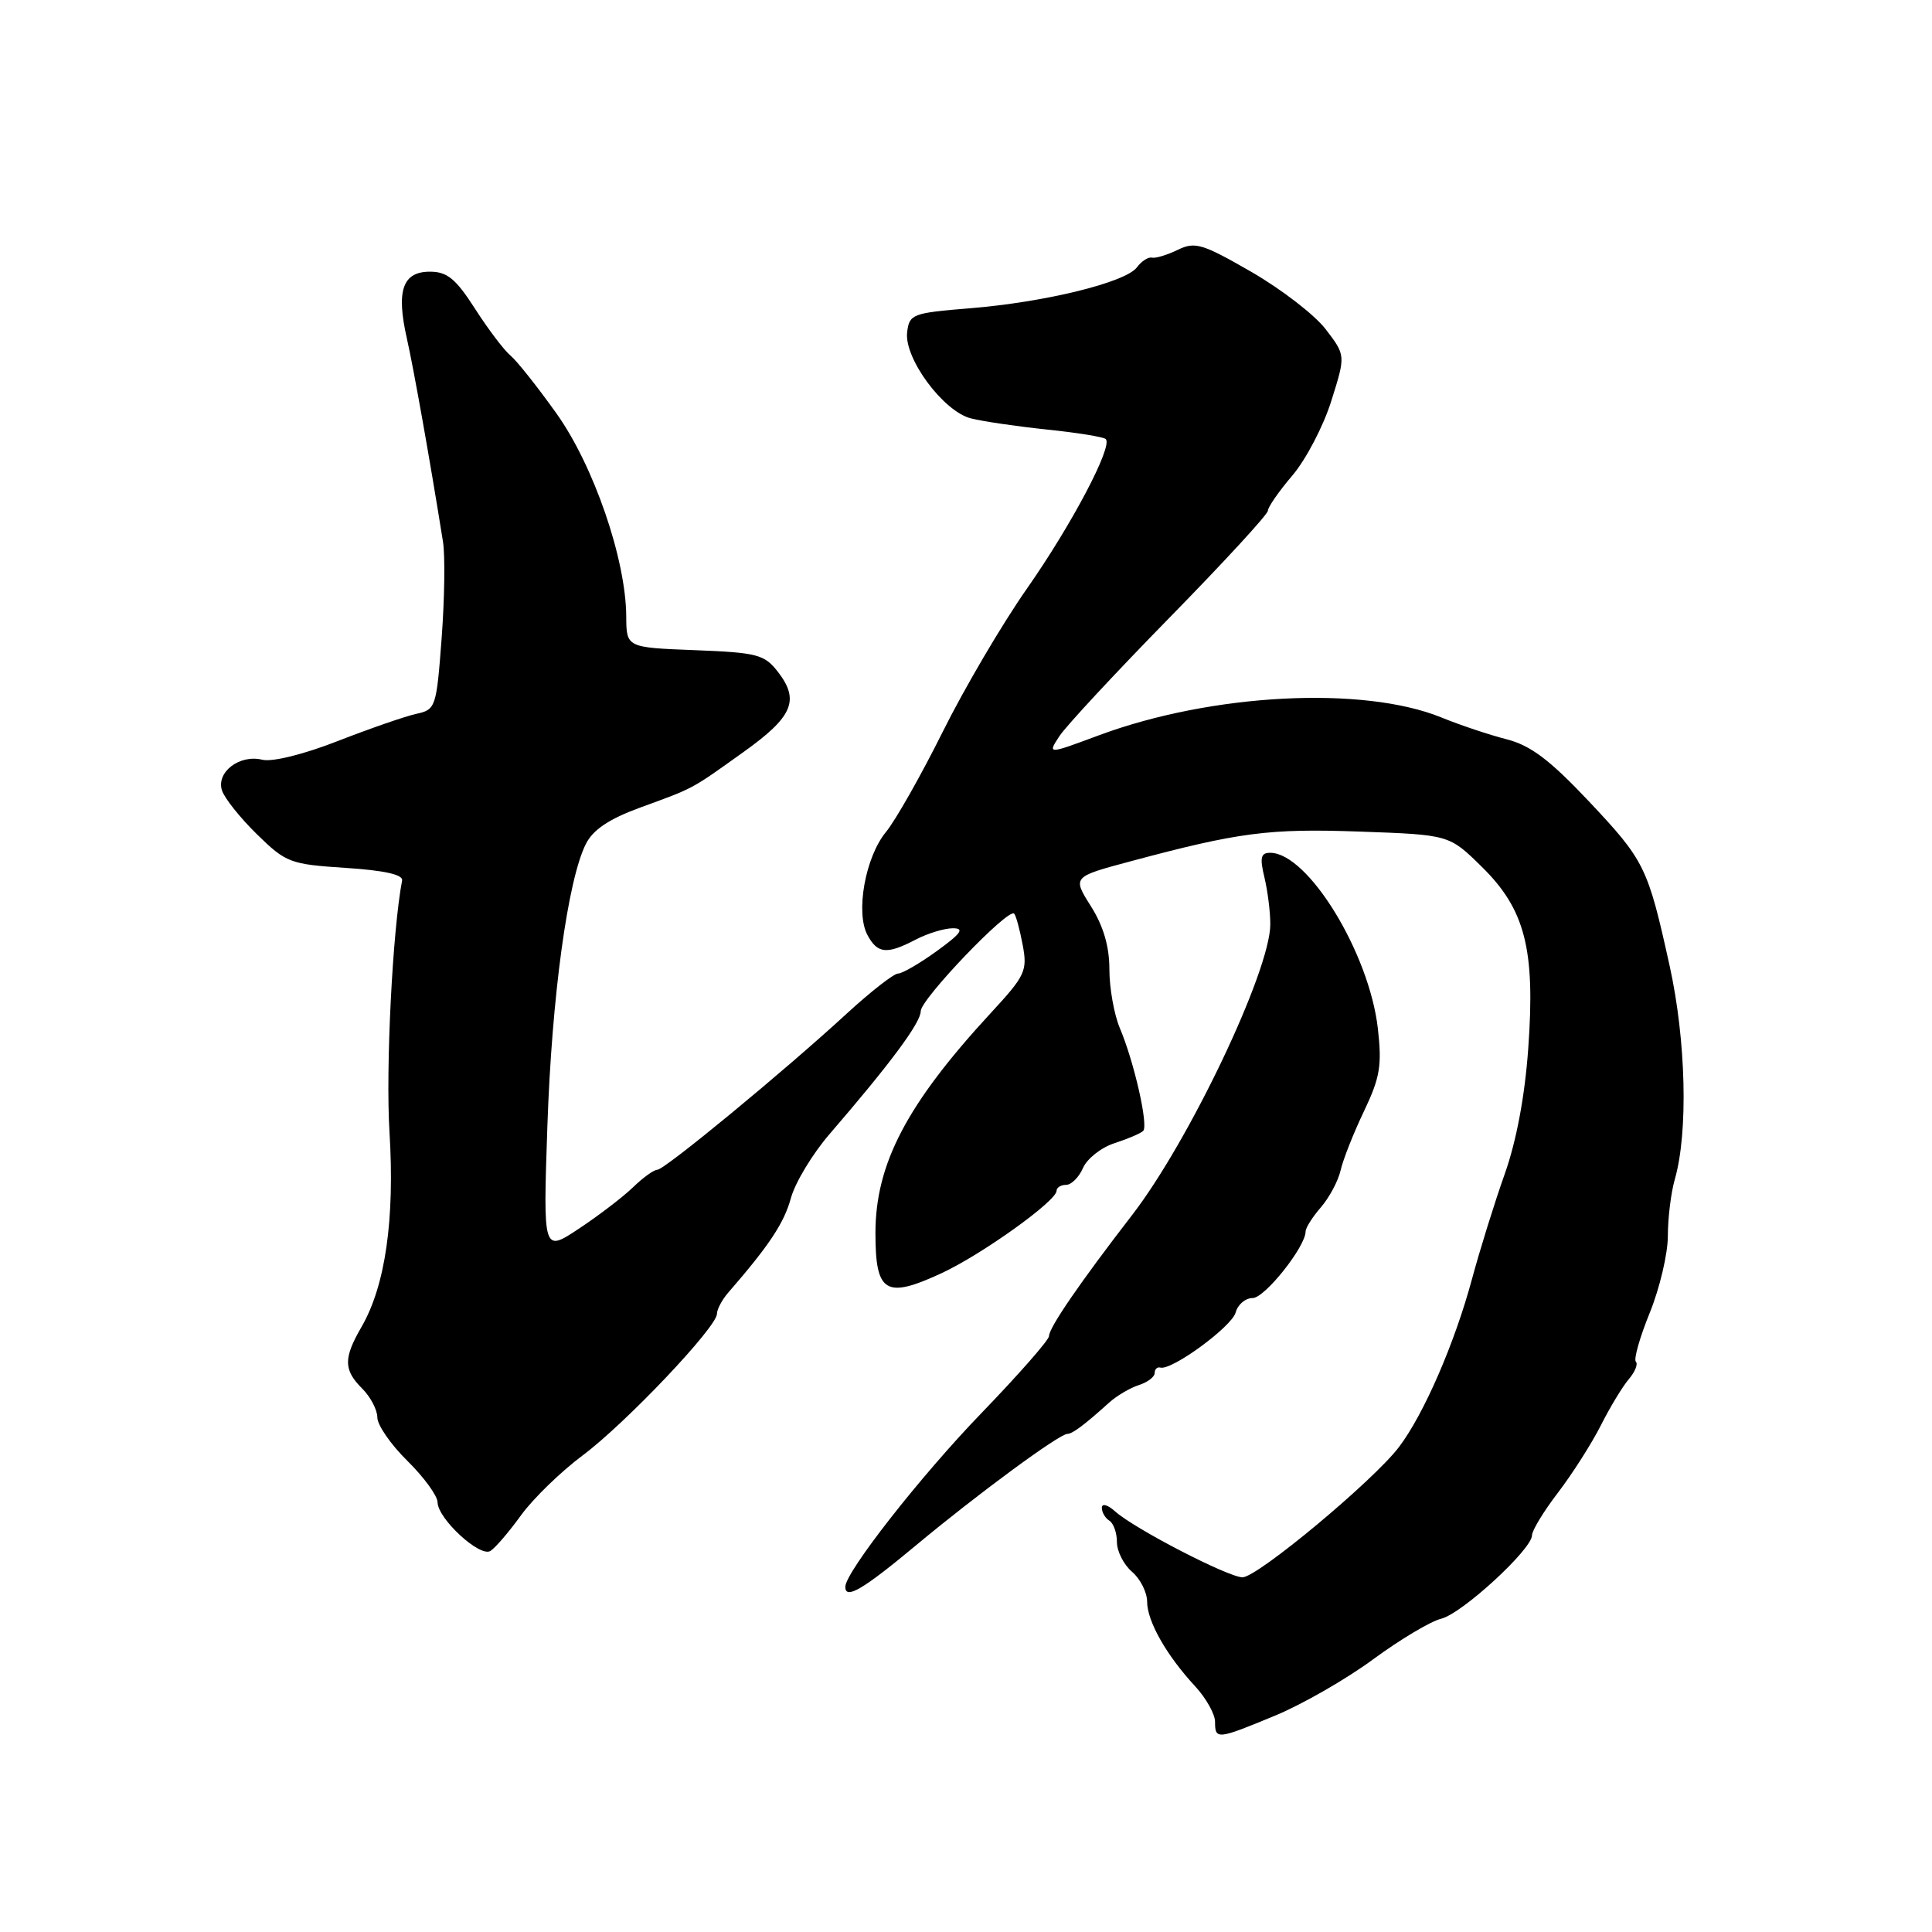 <?xml version="1.0" encoding="UTF-8" standalone="no"?>
<!DOCTYPE svg PUBLIC "-//W3C//DTD SVG 1.1//EN" "http://www.w3.org/Graphics/SVG/1.1/DTD/svg11.dtd" >
<svg xmlns="http://www.w3.org/2000/svg" xmlns:xlink="http://www.w3.org/1999/xlink" version="1.1" viewBox="0 0 256 256">
 <g >
 <path fill="currentColor"
d=" M 169.00 227.31 C 172.57 225.83 178.41 222.48 181.96 219.86 C 185.51 217.25 189.56 214.83 190.96 214.49 C 193.72 213.82 203.00 205.29 203.00 203.43 C 203.00 202.80 204.55 200.25 206.45 197.77 C 208.35 195.28 210.90 191.28 212.12 188.87 C 213.33 186.47 215.00 183.71 215.83 182.74 C 216.65 181.78 217.07 180.73 216.76 180.43 C 216.45 180.12 217.28 177.20 218.60 173.95 C 219.92 170.70 221.00 166.12 221.00 163.76 C 221.00 161.41 221.41 158.04 221.92 156.27 C 223.71 150.05 223.41 137.85 221.24 128.00 C 218.33 114.82 217.95 114.05 210.44 106.08 C 205.34 100.68 202.80 98.77 199.64 97.96 C 197.36 97.38 193.47 96.08 191.00 95.07 C 180.60 90.84 160.57 91.88 145.64 97.42 C 138.79 99.97 138.79 99.97 140.38 97.54 C 141.26 96.20 147.83 89.13 154.99 81.82 C 162.15 74.51 168.00 68.15 168.00 67.68 C 168.00 67.20 169.46 65.10 171.25 63.00 C 173.04 60.90 175.36 56.46 176.40 53.14 C 178.31 47.09 178.31 47.09 175.68 43.65 C 174.24 41.75 169.80 38.33 165.82 36.03 C 159.31 32.28 158.34 31.99 156.05 33.11 C 154.65 33.79 153.11 34.25 152.64 34.14 C 152.16 34.02 151.26 34.60 150.64 35.43 C 149.13 37.43 138.44 40.05 128.50 40.85 C 120.88 41.47 120.49 41.62 120.20 44.04 C 119.80 47.50 125.01 54.53 128.66 55.44 C 130.22 55.84 134.76 56.50 138.75 56.92 C 142.74 57.33 146.24 57.90 146.52 58.18 C 147.48 59.14 142.02 69.50 136.07 78.00 C 132.80 82.67 127.77 91.22 124.90 97.00 C 122.02 102.78 118.64 108.74 117.39 110.25 C 114.66 113.57 113.34 120.90 114.94 123.89 C 116.28 126.39 117.51 126.50 121.36 124.49 C 122.94 123.67 125.14 123.00 126.26 123.00 C 127.84 123.00 127.37 123.67 124.16 126.00 C 121.88 127.65 119.56 129.00 119.00 129.00 C 118.44 129.00 115.40 131.37 112.24 134.27 C 103.86 141.98 88.06 155.00 87.10 155.00 C 86.64 155.00 85.20 156.04 83.89 157.31 C 82.57 158.59 79.35 161.05 76.73 162.79 C 71.96 165.96 71.96 165.96 72.53 149.23 C 73.11 132.14 75.22 116.61 77.63 111.83 C 78.57 109.95 80.69 108.53 84.74 107.04 C 92.10 104.35 91.47 104.68 98.50 99.66 C 105.07 94.97 106.00 92.79 103.06 89.00 C 101.28 86.72 100.33 86.47 92.06 86.15 C 83.00 85.80 83.00 85.80 82.98 81.65 C 82.93 74.09 78.66 61.68 73.73 54.78 C 71.23 51.27 68.49 47.82 67.65 47.12 C 66.80 46.42 64.69 43.63 62.95 40.92 C 60.39 36.93 59.26 36.00 56.96 36.00 C 53.35 36.00 52.48 38.51 53.90 44.79 C 54.82 48.87 56.99 61.06 58.70 71.80 C 58.99 73.61 58.91 79.35 58.52 84.55 C 57.83 93.74 57.74 94.03 55.16 94.59 C 53.70 94.91 49.02 96.53 44.76 98.19 C 40.24 99.96 36.07 100.99 34.76 100.67 C 31.75 99.93 28.64 102.30 29.41 104.73 C 29.74 105.76 31.83 108.38 34.05 110.55 C 37.90 114.32 38.45 114.52 45.79 115.00 C 50.90 115.33 53.43 115.89 53.28 116.67 C 52.01 123.32 51.09 141.63 51.61 150.00 C 52.32 161.60 51.06 170.35 47.91 175.81 C 45.49 179.99 45.51 181.51 48.00 184.00 C 49.10 185.10 50.00 186.82 50.00 187.82 C 50.00 188.83 51.79 191.42 53.98 193.57 C 56.17 195.73 57.97 198.20 57.98 199.06 C 58.01 201.24 63.58 206.38 64.98 205.51 C 65.62 205.12 67.44 202.99 69.04 200.78 C 70.64 198.57 74.31 195.01 77.19 192.86 C 82.90 188.60 95.00 175.84 95.00 174.09 C 95.00 173.49 95.68 172.21 96.52 171.25 C 101.96 164.98 103.89 162.06 104.80 158.75 C 105.37 156.68 107.68 152.86 109.94 150.25 C 118.01 140.89 122.00 135.51 122.00 133.99 C 122.00 132.39 133.61 120.27 134.38 121.06 C 134.62 121.30 135.13 123.17 135.51 125.20 C 136.16 128.64 135.86 129.28 131.31 134.20 C 120.16 146.28 116.00 154.21 116.00 163.40 C 116.00 171.32 117.35 172.14 124.75 168.71 C 130.08 166.24 140.00 159.14 140.00 157.79 C 140.00 157.36 140.57 157.00 141.26 157.00 C 141.96 157.00 142.97 155.99 143.51 154.75 C 144.06 153.51 145.94 152.03 147.70 151.47 C 149.46 150.90 151.16 150.17 151.48 149.85 C 152.19 149.14 150.28 140.70 148.38 136.22 C 147.62 134.41 147.00 130.91 147.00 128.45 C 147.00 125.41 146.21 122.71 144.55 120.08 C 142.10 116.19 142.10 116.19 149.80 114.13 C 164.15 110.28 168.15 109.76 180.18 110.19 C 192.03 110.61 192.03 110.61 196.33 114.84 C 202.09 120.49 203.45 125.78 202.50 138.93 C 202.05 145.25 200.93 151.23 199.36 155.63 C 198.02 159.41 196.08 165.65 195.04 169.50 C 192.74 178.02 188.67 187.38 185.38 191.73 C 182.00 196.19 166.62 209.00 164.64 209.00 C 162.76 209.00 150.30 202.56 147.75 200.26 C 146.77 199.38 146.00 199.17 146.00 199.79 C 146.00 200.39 146.45 201.16 147.00 201.50 C 147.55 201.84 148.00 203.12 148.00 204.34 C 148.00 205.56 148.90 207.33 150.00 208.27 C 151.10 209.21 152.00 211.00 152.00 212.24 C 152.01 214.84 154.57 219.35 158.37 223.45 C 159.81 225.01 161.00 227.13 161.00 228.15 C 161.00 230.54 161.29 230.51 169.00 227.31 Z  M 121.39 204.75 C 129.45 198.03 140.36 190.00 141.43 190.00 C 142.10 190.00 143.71 188.79 146.97 185.85 C 147.98 184.94 149.75 183.90 150.90 183.53 C 152.06 183.16 153.00 182.45 153.00 181.93 C 153.00 181.42 153.34 181.10 153.75 181.21 C 155.24 181.64 163.24 175.78 163.73 173.91 C 164.01 172.86 165.02 172.00 165.98 172.00 C 167.59 172.00 173.00 165.19 173.00 163.17 C 173.00 162.70 173.91 161.25 175.03 159.97 C 176.14 158.68 177.32 156.48 177.64 155.07 C 177.96 153.65 179.35 150.14 180.73 147.25 C 182.87 142.77 183.13 141.17 182.57 136.25 C 181.41 126.23 173.30 113.00 168.30 113.00 C 167.06 113.00 166.91 113.64 167.54 116.25 C 167.97 118.04 168.33 120.85 168.32 122.50 C 168.30 128.66 157.58 151.19 150.01 161.00 C 143.12 169.92 139.00 175.92 139.00 177.04 C 139.00 177.55 134.97 182.14 130.05 187.24 C 122.02 195.54 112.04 208.28 112.01 210.25 C 111.99 212.01 114.33 210.63 121.39 204.75 Z "/>
</g>
</svg>